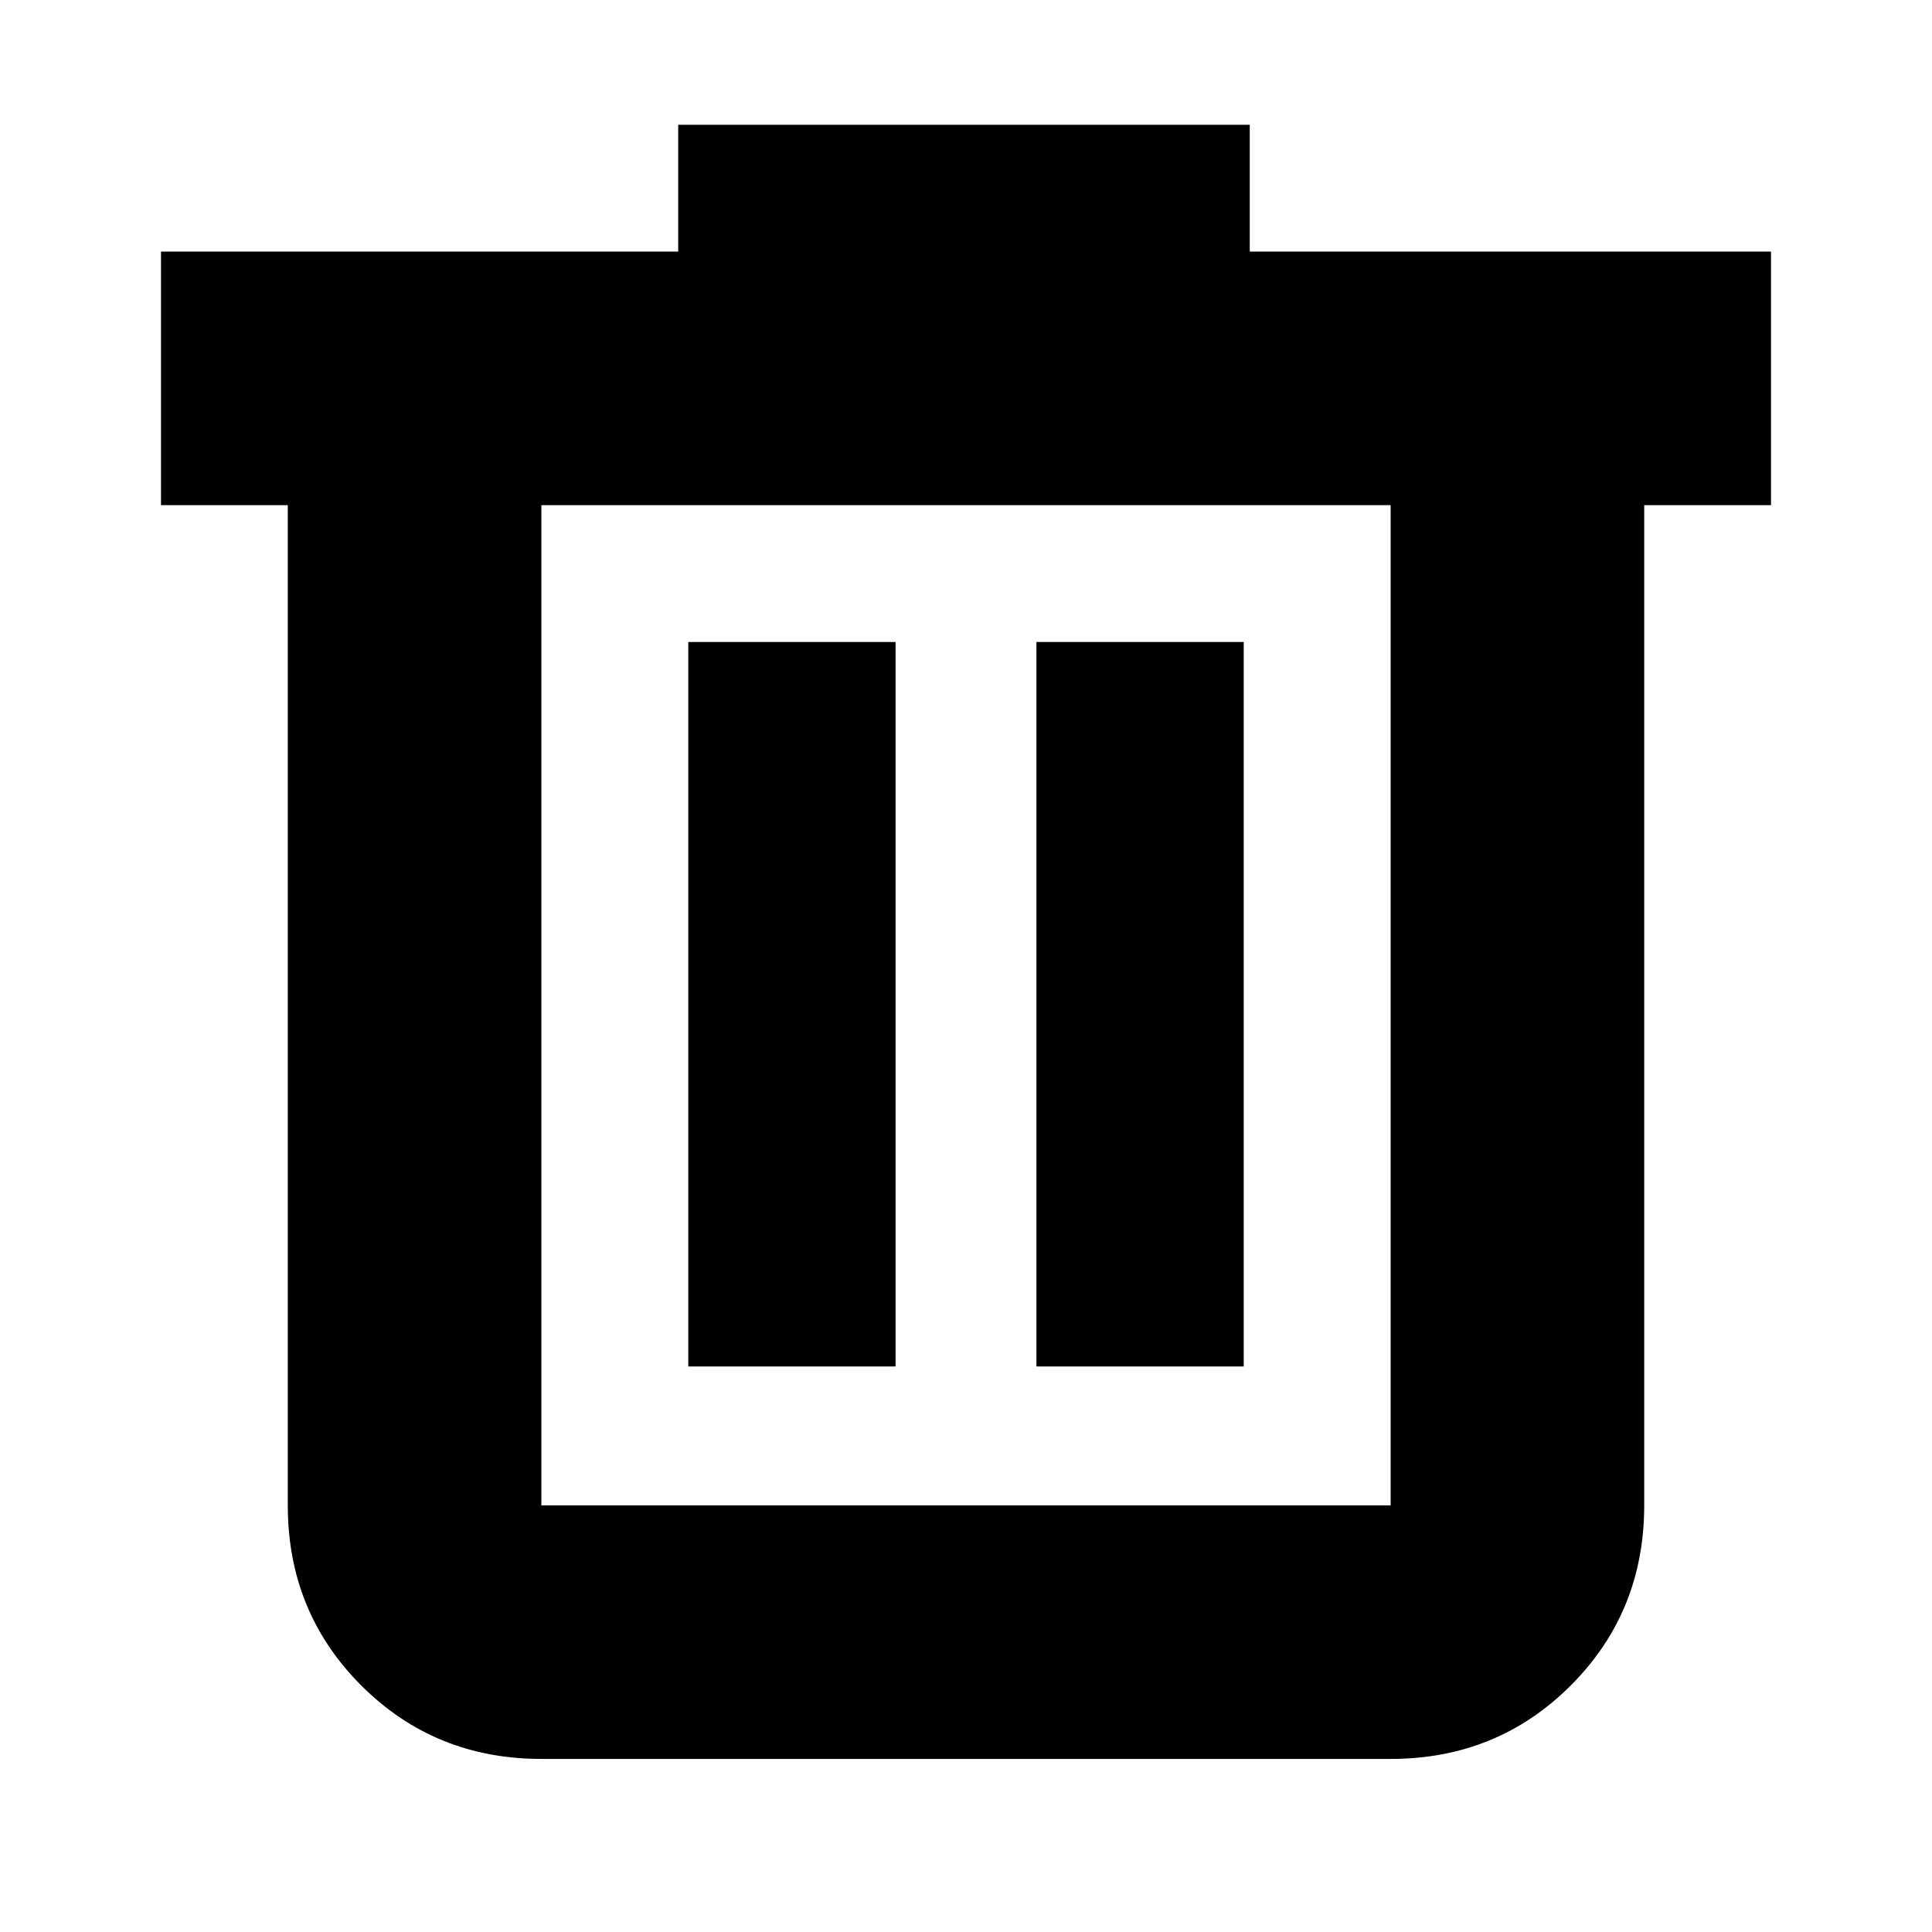 <svg xmlns="http://www.w3.org/2000/svg" height="24" viewBox="0 -960 960 960" width="24"><path d="M269-86q-53 0-89.5-36.5T143-212v-497H80v-126h257v-63h284v63h259v126h-63v497q0 53-36.5 89.5T691-86H269Zm422-623H269v497h422v-497ZM342-281h103v-360H342v360Zm173 0h103v-360H515v360ZM269-709v497-497Z"/></svg>